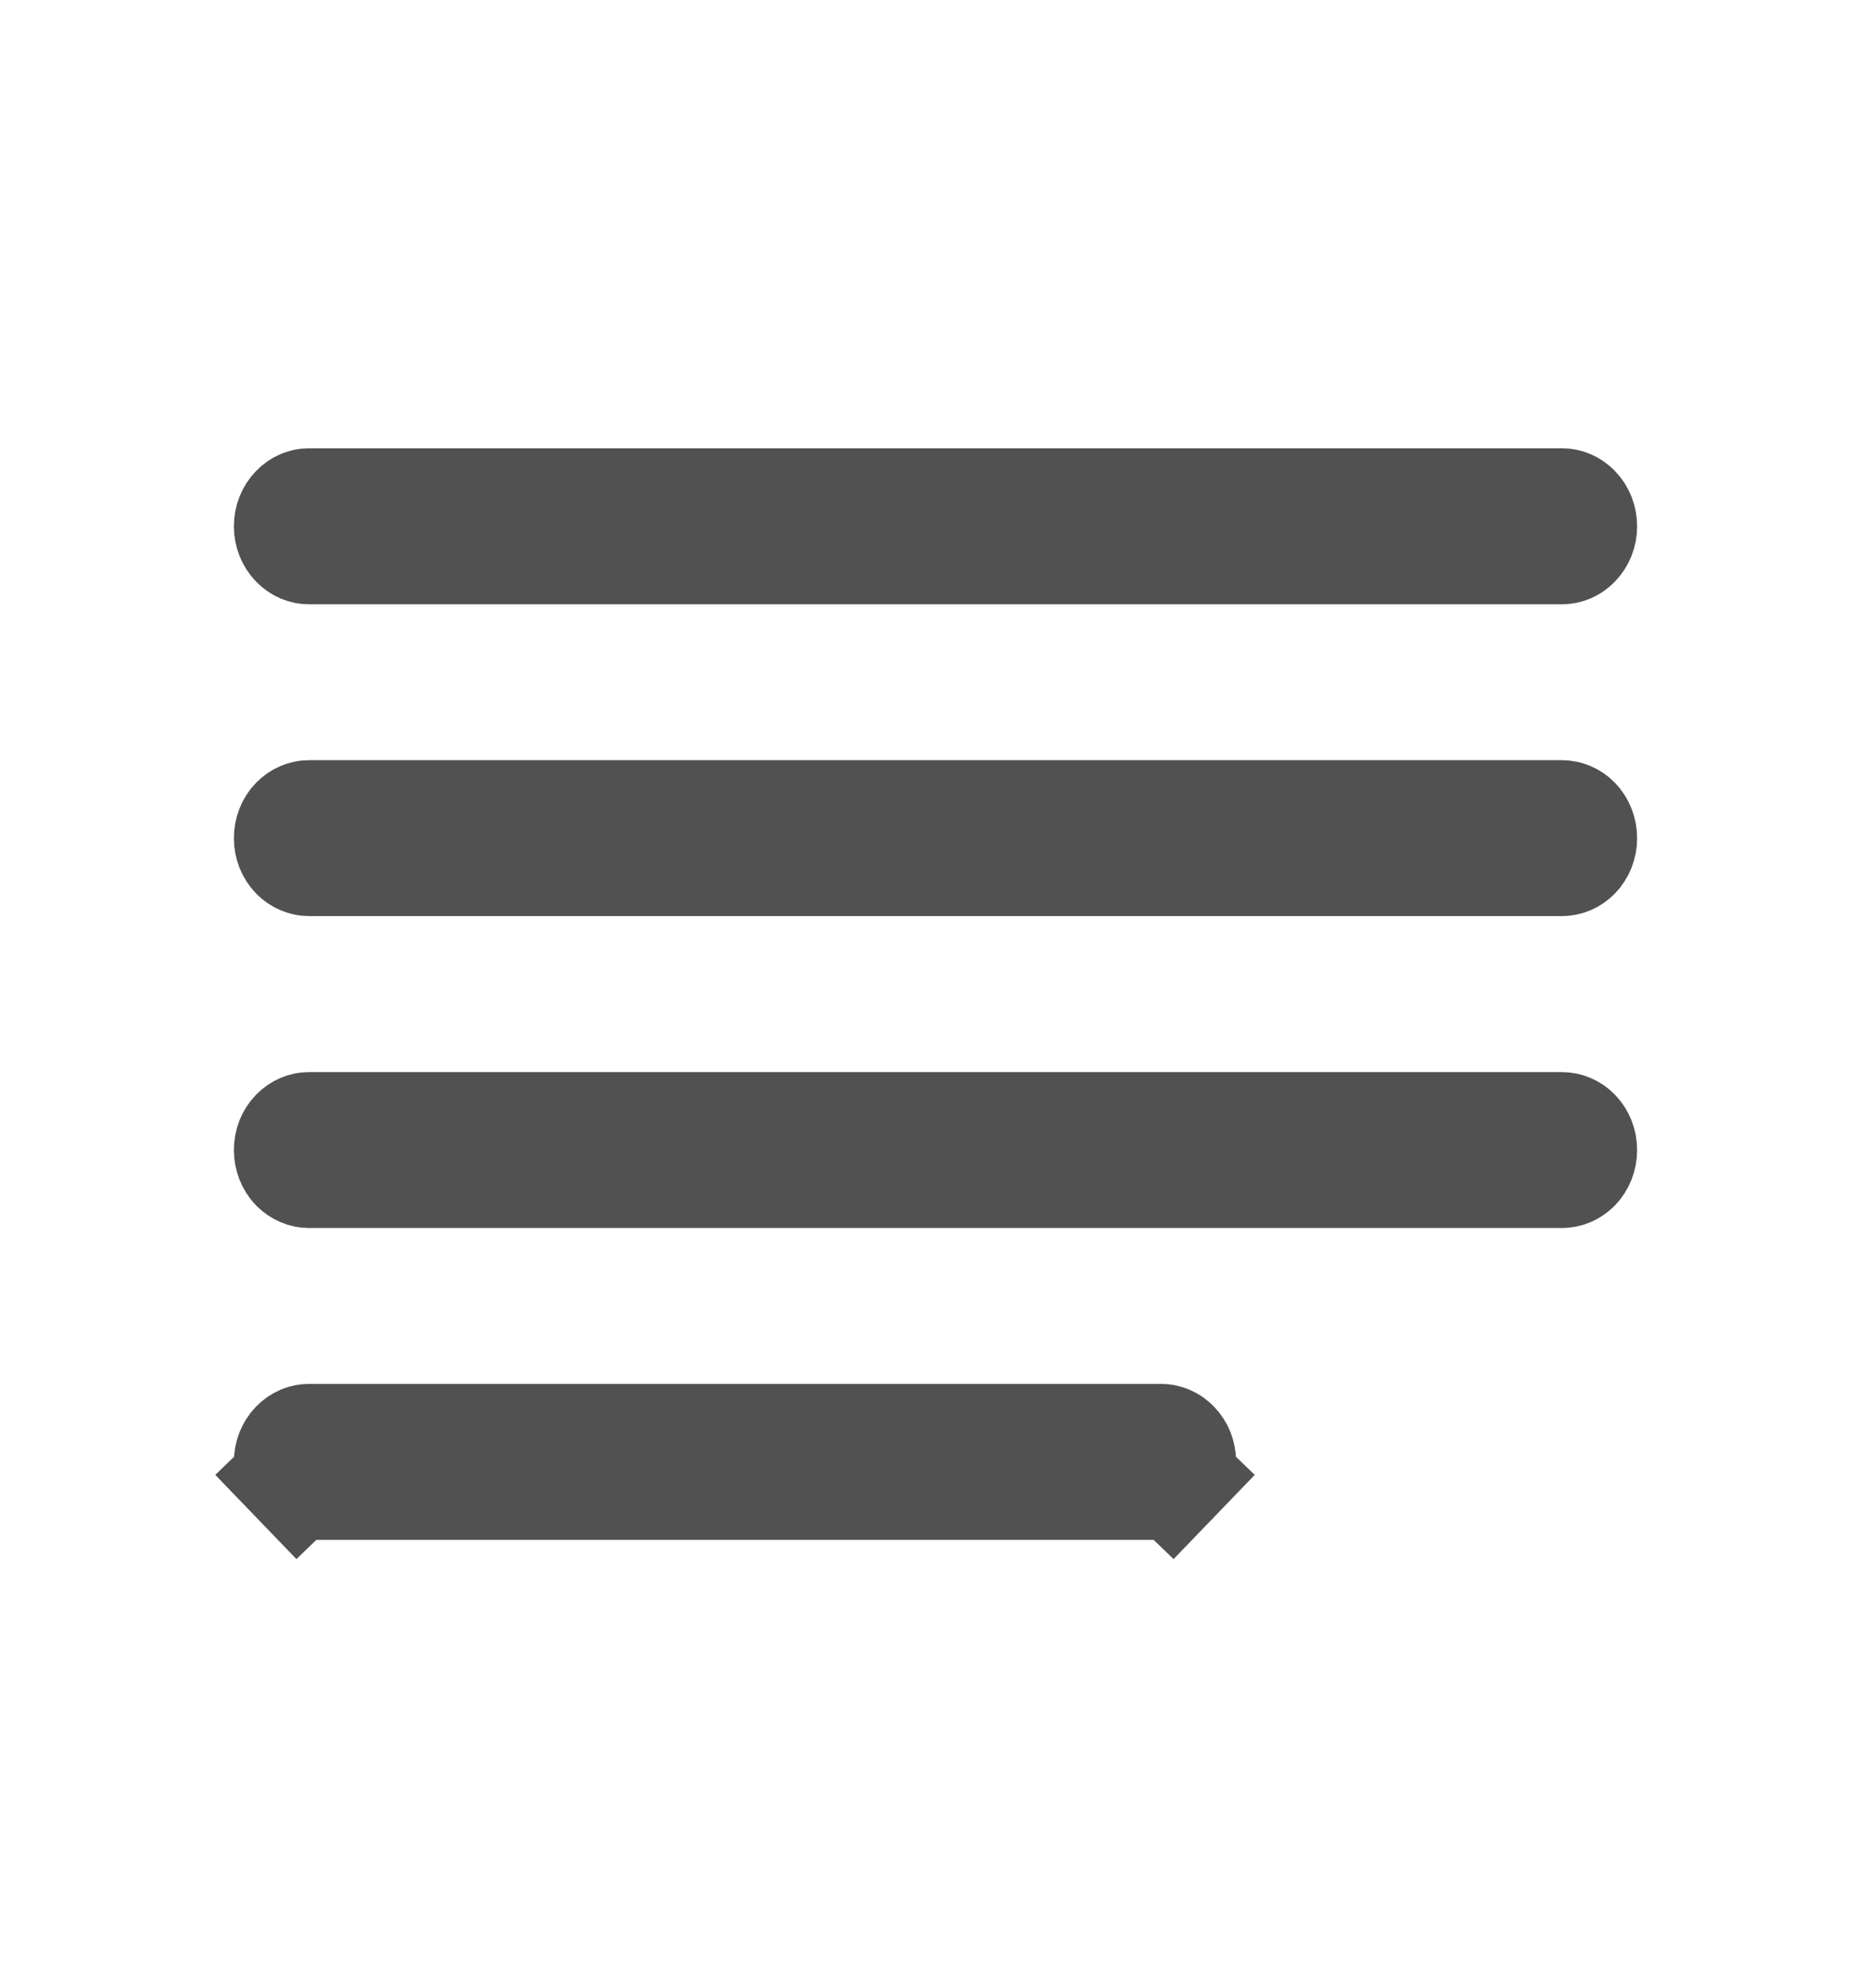 <svg width="16" height="17" viewBox="0 0 16 17" fill="none" xmlns="http://www.w3.org/2000/svg">
<g id="icon">
<path id="Vector" d="M2.548 4.376C2.577 4.346 2.611 4.333 2.643 4.333H13.357C13.389 4.333 13.424 4.346 13.452 4.376C13.481 4.406 13.5 4.45 13.5 4.5C13.5 4.55 13.481 4.594 13.452 4.624C13.424 4.654 13.389 4.667 13.357 4.667H2.643C2.611 4.667 2.577 4.654 2.548 4.624C2.519 4.594 2.5 4.55 2.5 4.5C2.5 4.45 2.519 4.406 2.548 4.376ZM2.548 7.042C2.577 7.013 2.611 7 2.643 7H13.357C13.389 7 13.424 7.013 13.452 7.042C13.481 7.072 13.5 7.117 13.5 7.167C13.5 7.217 13.481 7.261 13.452 7.291C13.424 7.32 13.389 7.333 13.357 7.333H2.643C2.611 7.333 2.577 7.32 2.548 7.291C2.519 7.261 2.5 7.217 2.5 7.167C2.5 7.117 2.519 7.072 2.548 7.042ZM2.5 9.833C2.5 9.783 2.519 9.739 2.548 9.709C2.577 9.68 2.611 9.667 2.643 9.667H13.357C13.389 9.667 13.424 9.68 13.452 9.709C13.481 9.739 13.5 9.783 13.5 9.833C13.5 9.883 13.481 9.928 13.452 9.958C13.424 9.987 13.389 10 13.357 10H2.643C2.611 10 2.577 9.987 2.548 9.958C2.519 9.928 2.5 9.883 2.5 9.833ZM2.548 12.376C2.577 12.346 2.611 12.333 2.643 12.333H9.929C9.96 12.333 9.995 12.346 10.023 12.376C10.052 12.406 10.071 12.45 10.071 12.5C10.071 12.55 10.052 12.594 10.023 12.624L10.383 12.971L10.023 12.624C9.995 12.654 9.96 12.667 9.929 12.667H2.643C2.611 12.667 2.577 12.654 2.548 12.624L2.188 12.971L2.548 12.624C2.519 12.594 2.5 12.55 2.5 12.5C2.5 12.45 2.519 12.406 2.548 12.376Z" fill="black" stroke="#515151"/>
</g>
</svg>
